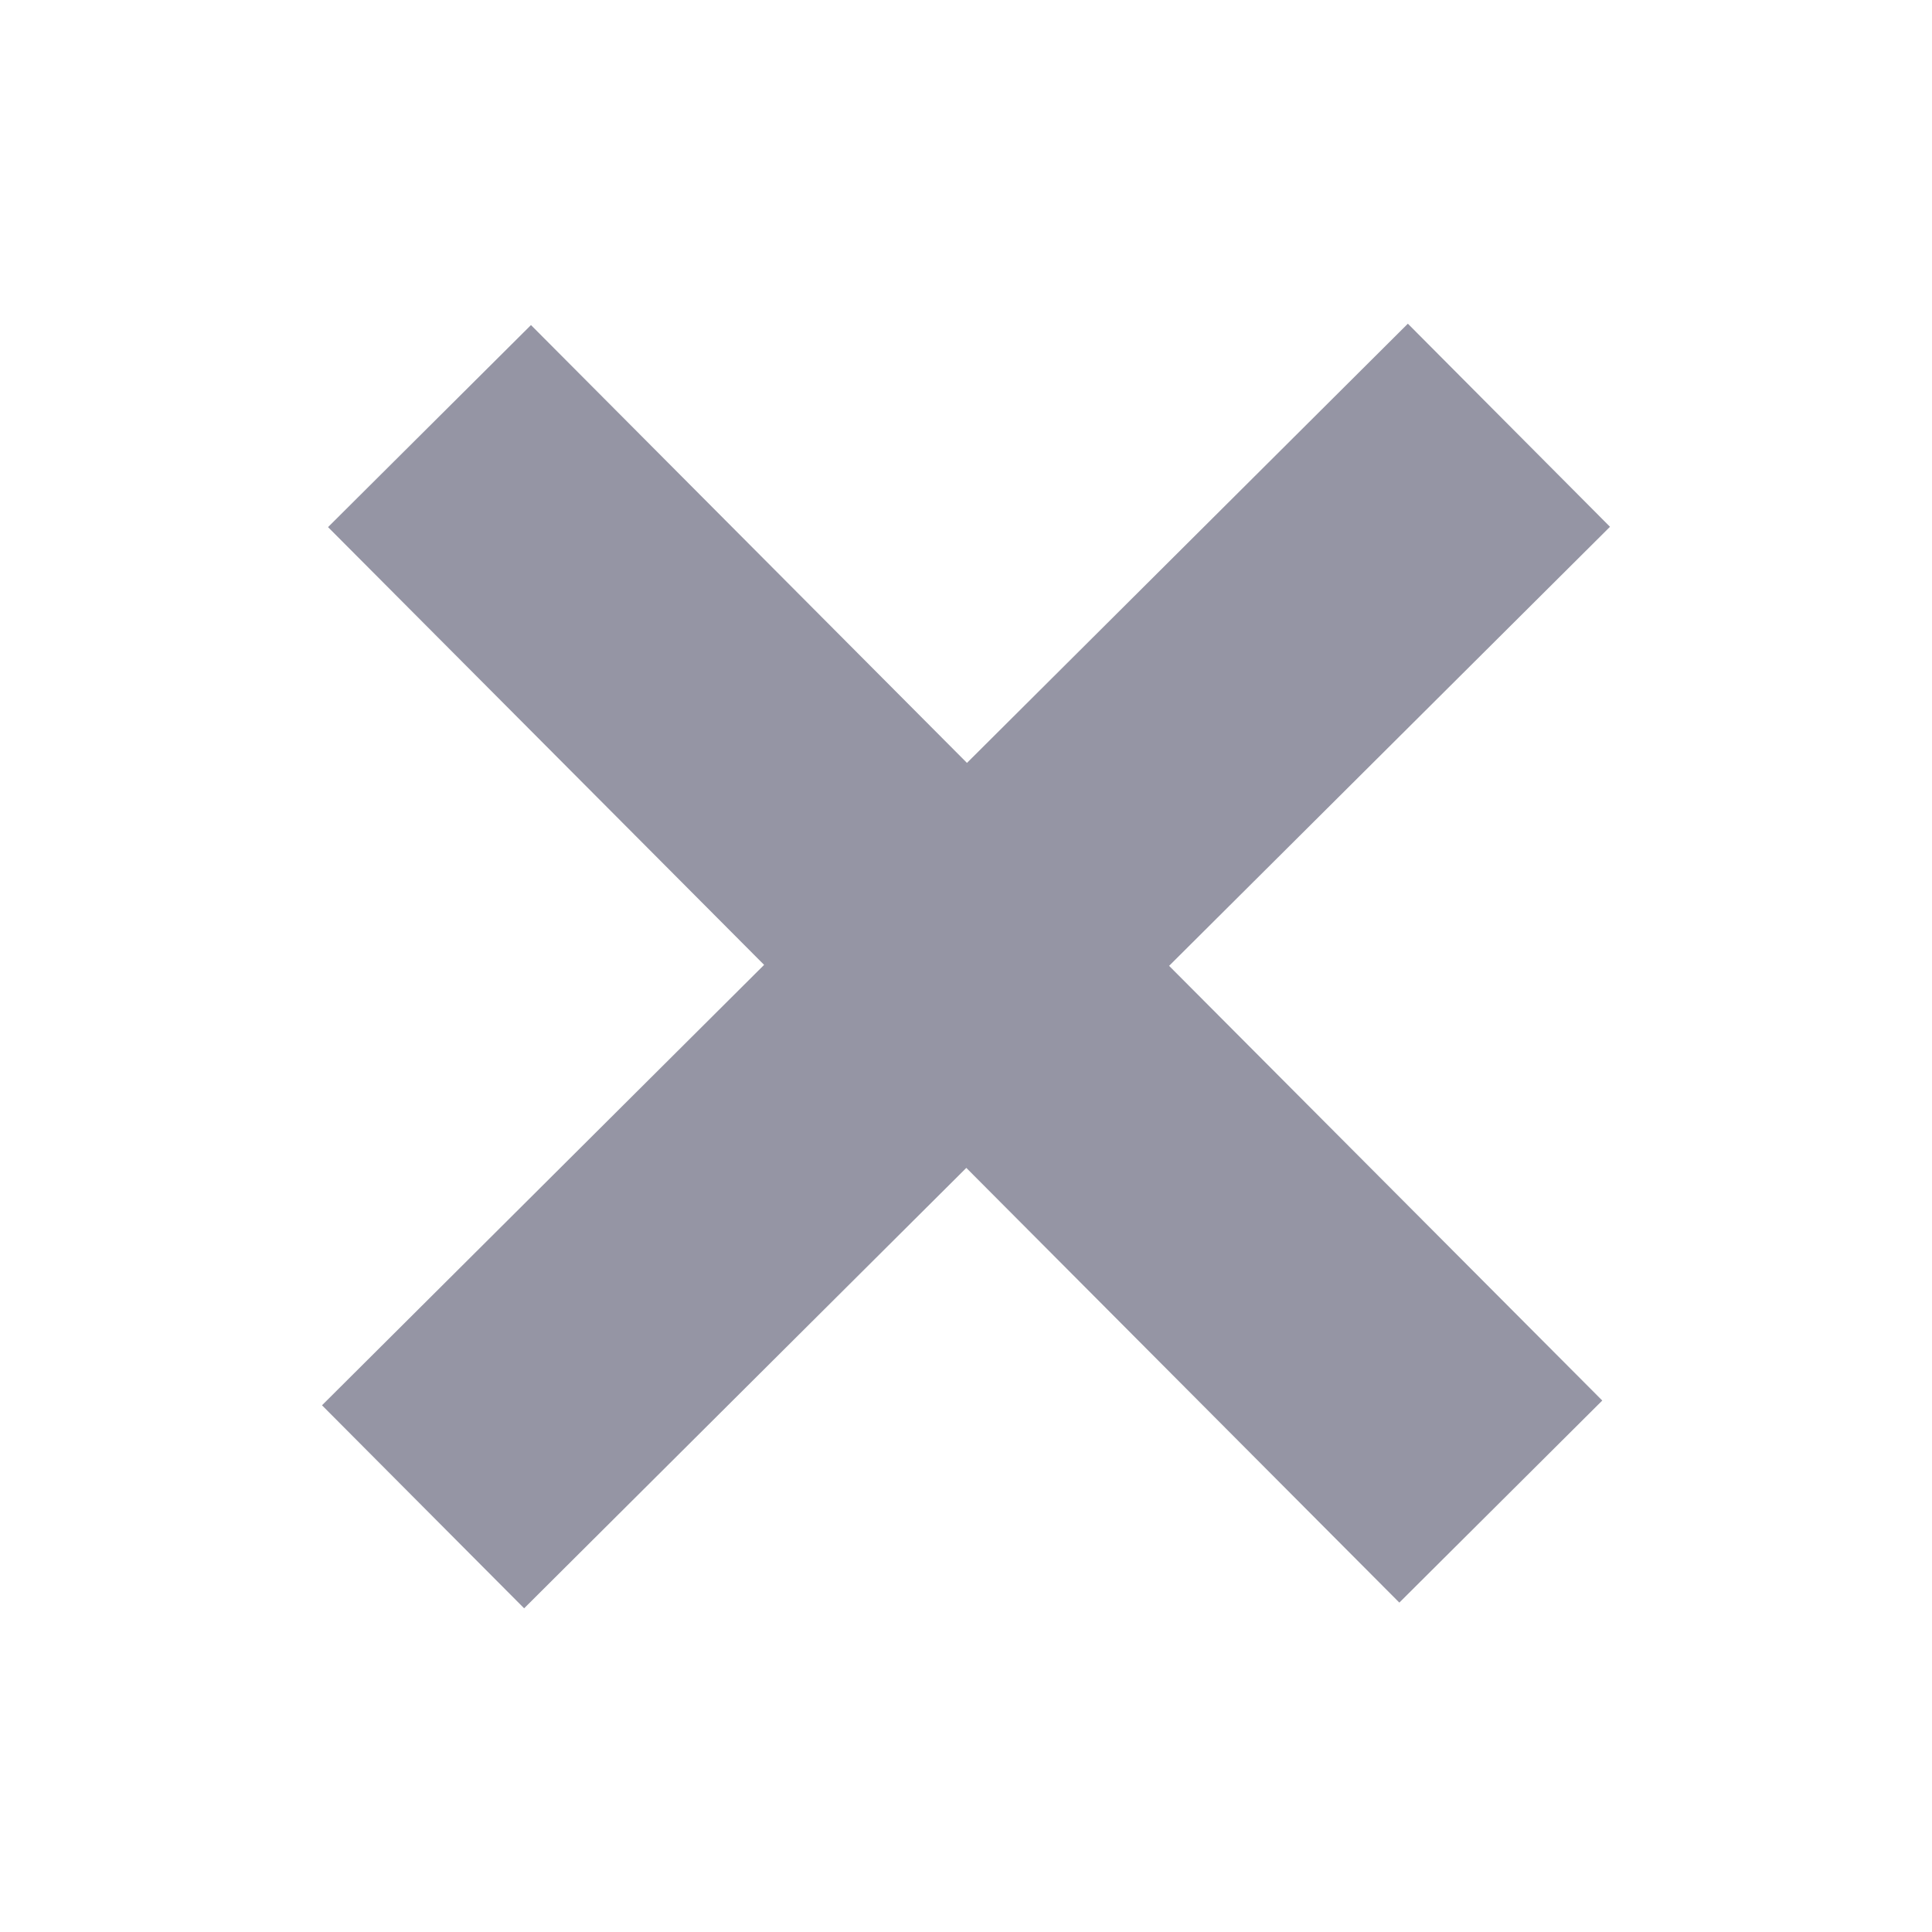 <?xml version="1.0" encoding="utf-8"?>
<!-- Generator: Adobe Illustrator 15.0.2, SVG Export Plug-In . SVG Version: 6.00 Build 0)  -->
<!DOCTYPE svg PUBLIC "-//W3C//DTD SVG 1.1//EN" "http://www.w3.org/Graphics/SVG/1.1/DTD/svg11.dtd">
<svg version="1.1" id="Calque_1" xmlns="http://www.w3.org/2000/svg" xmlns:xlink="http://www.w3.org/1999/xlink" x="0px" y="0px"
	 width="24px" height="24px" viewBox="0 0 24 24" enable-background="new 0 0 24 24" xml:space="preserve">
<polygon fill="#9595A4" points="20,6.544 17.489,4.021 12.012,9.477 6.596,4.038 4.075,6.548 9.492,11.986 4,17.457 6.511,19.979 
	12.004,14.508 17.383,19.908 19.904,17.398 14.523,11.998 "/>
</svg>
